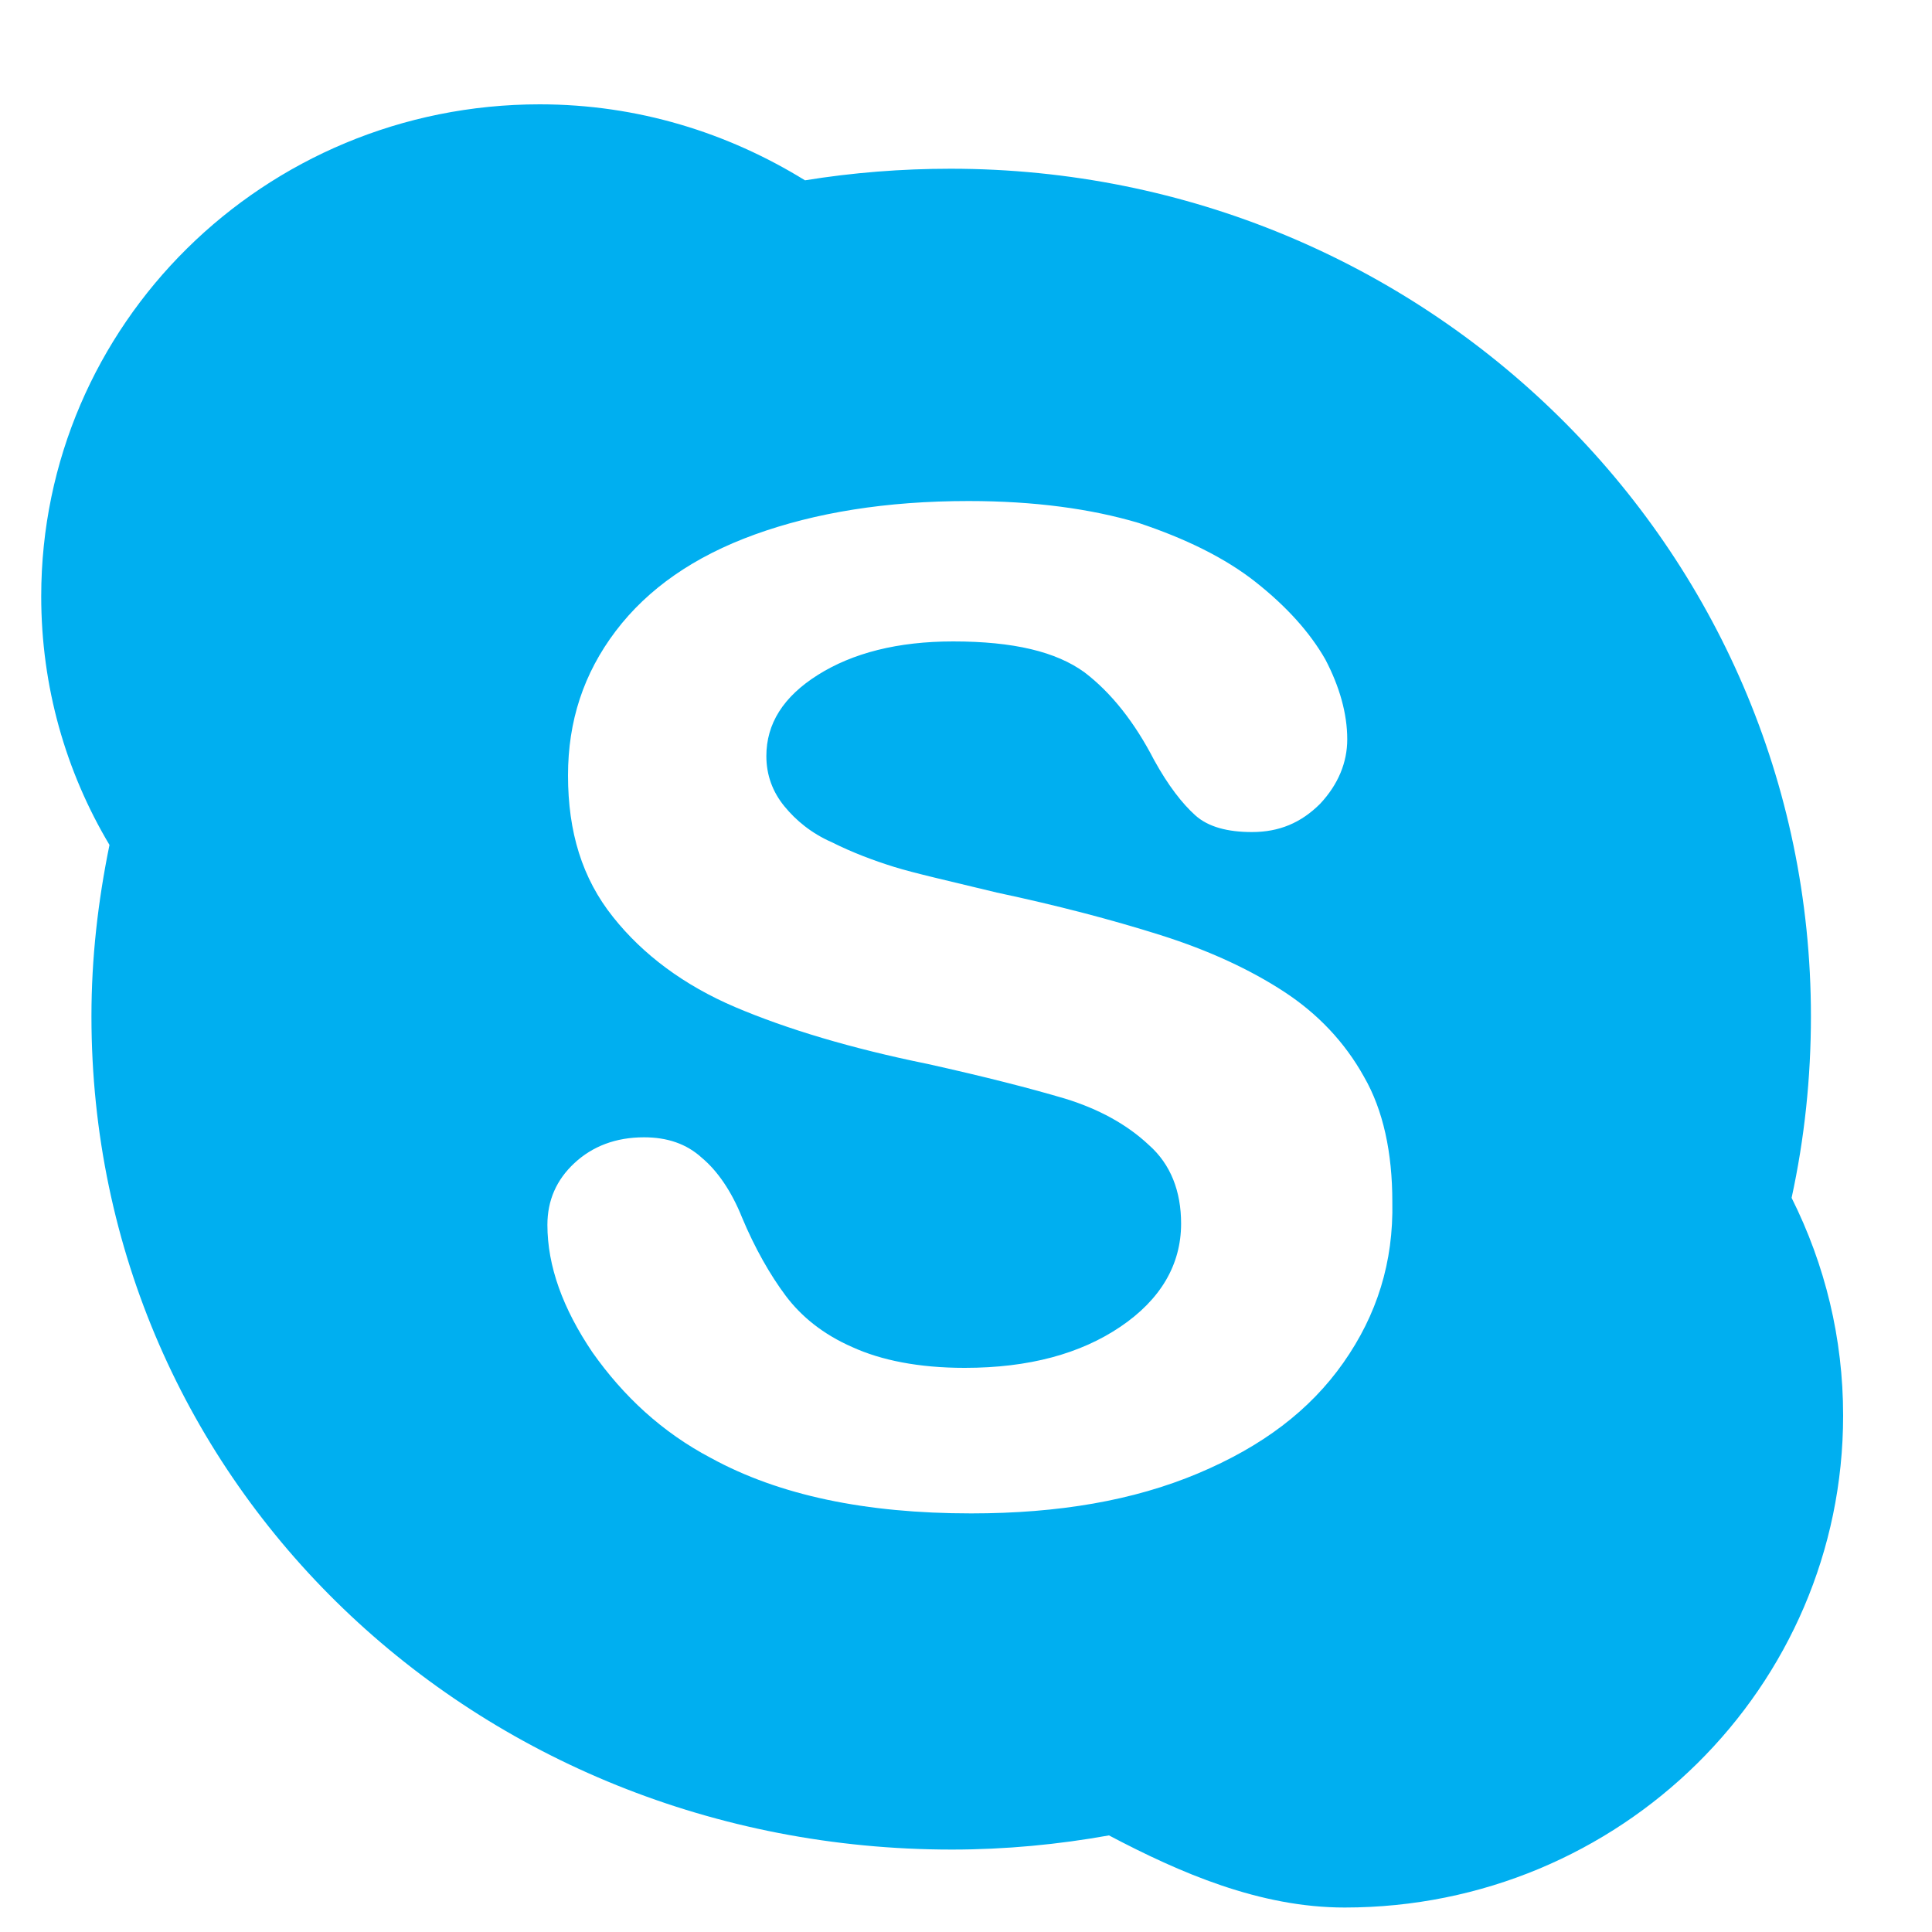 <?xml version="1.0" encoding="utf-8"?>
<!-- Generator: Adobe Illustrator 19.2.0, SVG Export Plug-In . SVG Version: 6.00 Build 0)  -->
<svg version="1.1" id="Layer_1" xmlns="http://www.w3.org/2000/svg" xmlns:xlink="http://www.w3.org/1999/xlink" x="0px" y="0px"
	 width="15px" height="15px" viewBox="0 0 15 15" style="enable-background:new 0 0 15 15;" xml:space="preserve">
<style type="text/css">
	.st0{fill:#00AFF0;}
</style>
<path class="st0" d="M13.91,9.3c0.1-0.46,0.15-0.93,0.15-1.41c0-3.64-2.99-6.58-6.68-6.58C7,1.31,6.62,1.34,6.25,1.4
	c-0.6-0.37-1.3-0.59-2.06-0.59c-2.14,0-3.87,1.71-3.87,3.82c0,0.7,0.19,1.36,0.53,1.93C0.76,7,0.71,7.44,0.71,7.89
	c0,3.64,2.99,6.47,6.68,6.47c0.42,0,0.83-0.04,1.22-0.11c0.55,0.29,1.17,0.56,1.83,0.56c2.14,0,3.87-1.71,3.87-3.82
	C14.31,10.39,14.17,9.82,13.91,9.3z M10.43,10.58c-0.26,0.37-0.63,0.65-1.13,0.86c-0.5,0.21-1.08,0.31-1.76,0.31
	c-0.82,0-1.49-0.14-2.02-0.43c-0.38-0.2-0.68-0.48-0.92-0.82c-0.23-0.34-0.35-0.67-0.35-0.99c0-0.19,0.07-0.35,0.21-0.48
	C4.6,8.9,4.78,8.83,5,8.83c0.18,0,0.33,0.05,0.45,0.16c0.12,0.1,0.23,0.26,0.31,0.46C5.86,9.69,5.98,9.9,6.1,10.06
	c0.12,0.16,0.29,0.3,0.52,0.4c0.22,0.1,0.51,0.16,0.87,0.16c0.5,0,0.9-0.11,1.21-0.32c0.31-0.21,0.47-0.48,0.47-0.8
	c0-0.25-0.08-0.46-0.25-0.61C8.75,8.73,8.53,8.61,8.27,8.53C8,8.45,7.65,8.36,7.2,8.26C6.61,8.14,6.11,7.99,5.71,7.82
	c-0.4-0.17-0.72-0.41-0.95-0.7c-0.24-0.3-0.35-0.66-0.35-1.1c0-0.42,0.12-0.79,0.37-1.12c0.25-0.33,0.61-0.58,1.08-0.75
	c0.47-0.17,1.02-0.26,1.66-0.26c0.51,0,0.95,0.06,1.32,0.17C9.2,4.18,9.51,4.33,9.75,4.52c0.24,0.19,0.42,0.39,0.54,0.6
	c0.11,0.21,0.17,0.42,0.17,0.62c0,0.18-0.07,0.35-0.21,0.5C10.1,6.39,9.93,6.46,9.72,6.46c-0.19,0-0.34-0.04-0.44-0.13
	c-0.1-0.09-0.21-0.23-0.32-0.43C8.81,5.61,8.63,5.38,8.42,5.22C8.2,5.06,7.87,4.98,7.4,4.98c-0.43,0-0.78,0.09-1.05,0.26
	c-0.27,0.17-0.4,0.38-0.4,0.63c0,0.15,0.05,0.28,0.14,0.39c0.09,0.11,0.21,0.21,0.37,0.28c0.16,0.08,0.32,0.14,0.48,0.19
	c0.16,0.05,0.43,0.11,0.8,0.2c0.47,0.1,0.89,0.21,1.27,0.33c0.38,0.12,0.7,0.27,0.96,0.44c0.26,0.17,0.47,0.39,0.62,0.66
	c0.15,0.26,0.22,0.59,0.22,0.97C10.82,9.8,10.69,10.21,10.43,10.58z"/>
</svg>

